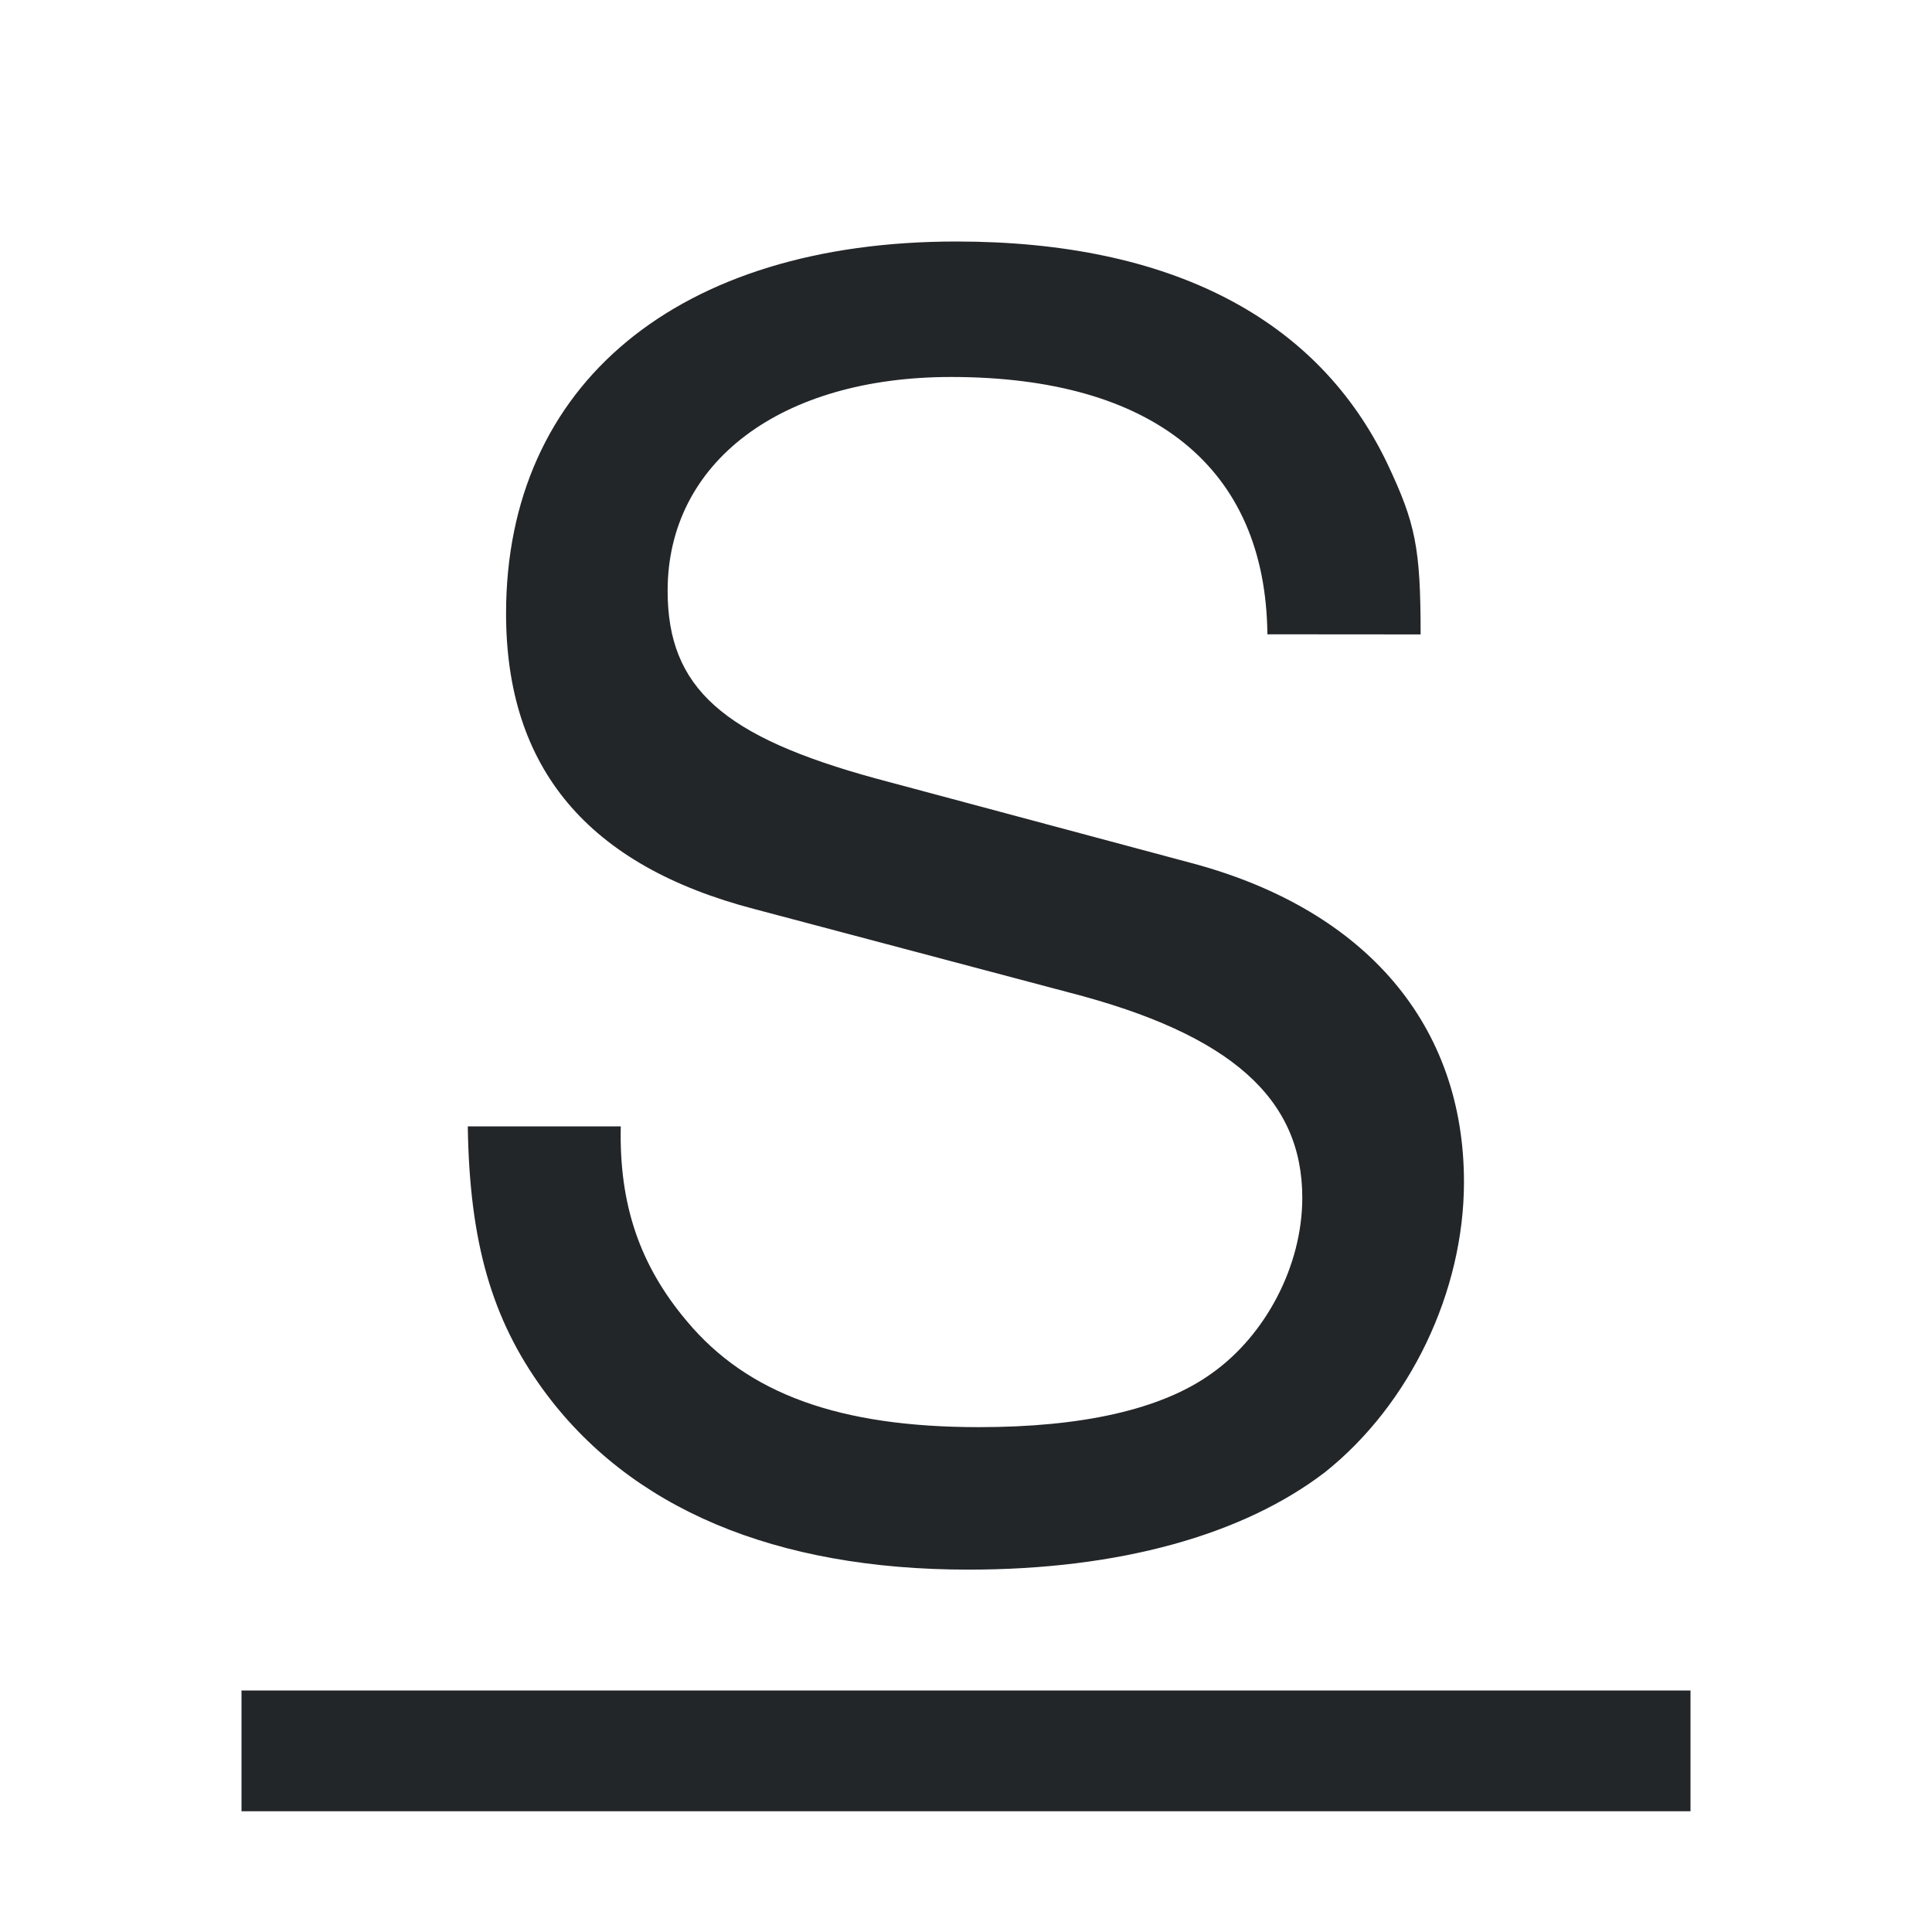 <svg width="16" height="16" version="1.1" xmlns="http://www.w3.org/2000/svg">
 <g fill="#232629">
  <path d="m2 14v1h12v-1z"/>
 </g>
 <g fill="#232629" stroke-width=".36" aria-label="S">
  <path d="m11.765 5.254c0-0.72-0.043-0.921-0.274-1.411-0.576-1.209-1.8-1.843-3.571-1.843-2.304 0-3.729 1.181-3.729 3.081 0 1.281 0.677 2.088 2.059 2.448l2.606 0.691c1.339 0.346 1.929 0.878 1.929 1.699 0 0.562-0.302 1.137-0.749 1.454-0.418 0.302-1.08 0.446-1.929 0.446-1.152 0-1.915-0.274-2.419-0.878-0.389-0.461-0.562-0.965-0.547-1.613h-1.267c0.014 0.965 0.202 1.598 0.619 2.174 0.72 0.993 1.929 1.497 3.527 1.497 1.253 0 2.275-0.288 2.952-0.806 0.706-0.562 1.152-1.497 1.152-2.404 0-1.296-0.806-2.246-2.232-2.635l-2.635-0.706c-1.267-0.346-1.728-0.749-1.728-1.555 0-1.065 0.936-1.771 2.347-1.771 1.67 0 2.606 0.749 2.62 2.131z" fill="#232629" stroke-width=".36"/>
 </g>
</svg>
